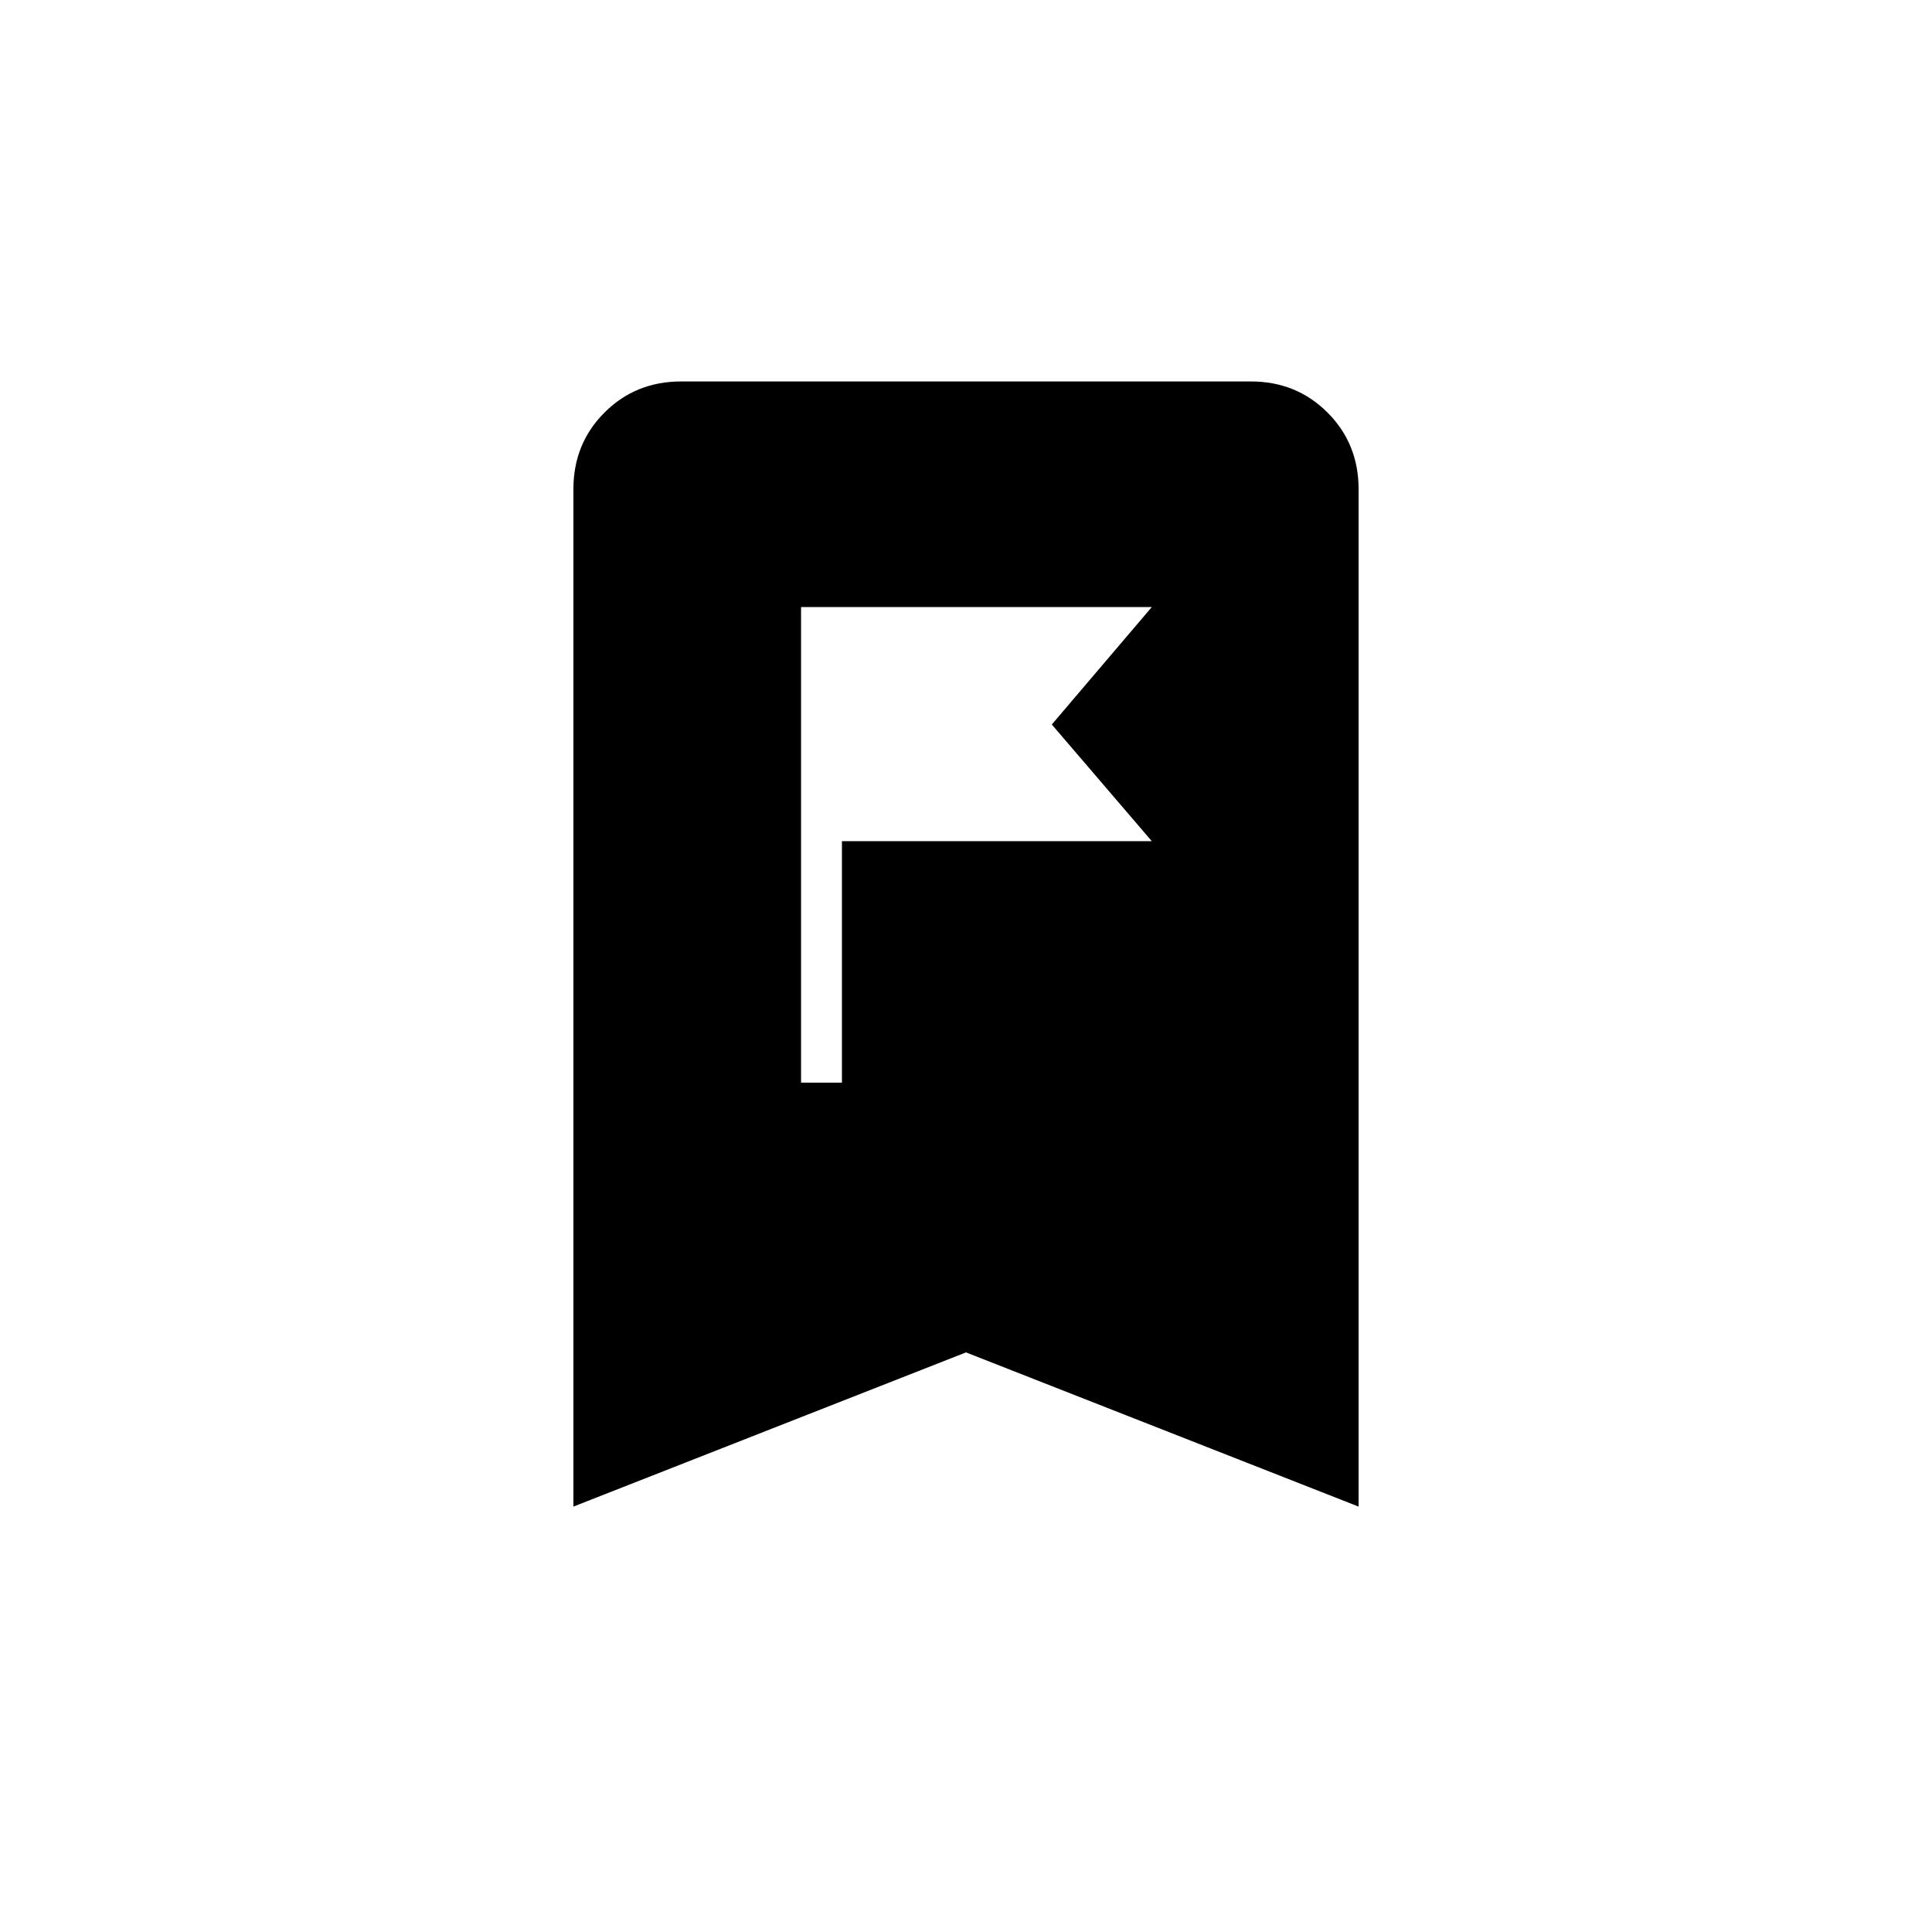 <svg xmlns="http://www.w3.org/2000/svg" height="20" viewBox="0 -960 960 960" width="20"><path d="M398.04-422.04h20.31v-120h153.96L522.64-600l49.67-58.35H398.04v236.31ZM284.92-211.38v-505.54q0-22.64 15.45-38.09 15.45-15.45 38.09-15.45h283.08q22.64 0 38.09 15.45 15.45 15.45 15.45 38.09v505.54L480-288l-195.08 76.62Z"/></svg>